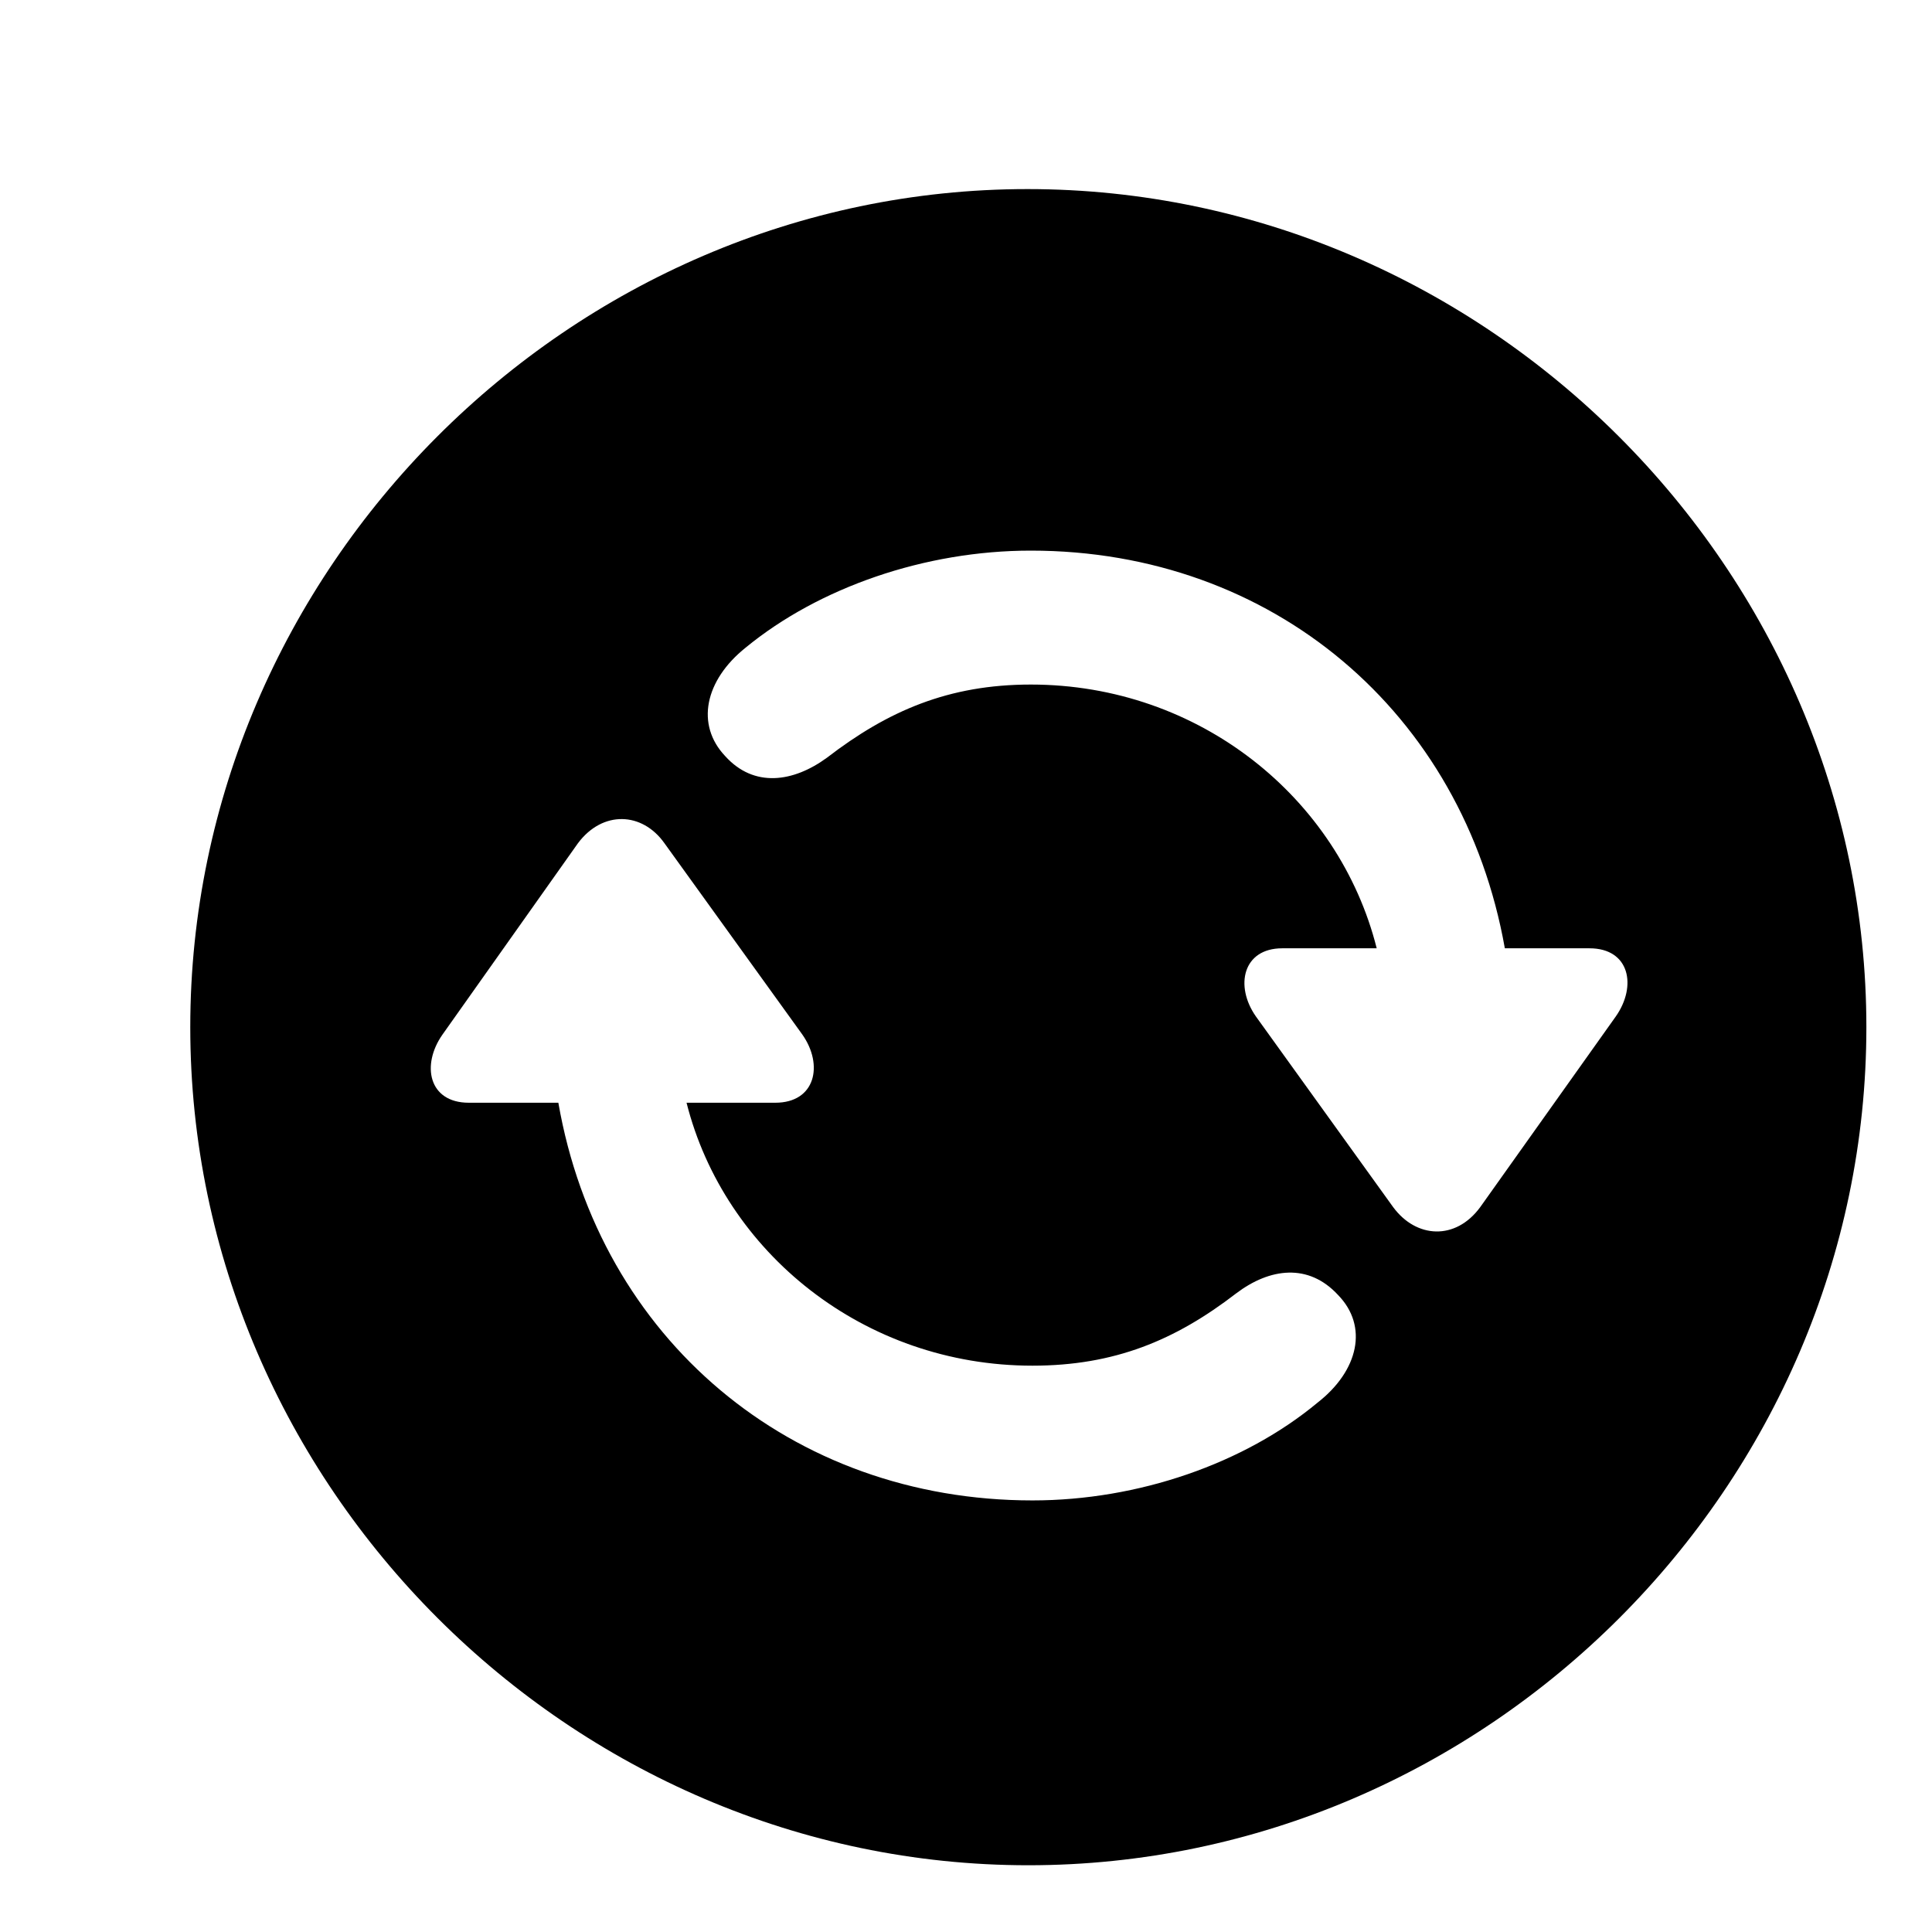 <svg width="31" height="31" viewBox="0 0 31 31" fill="none" xmlns="http://www.w3.org/2000/svg">
<g filter="url(#filter0_d_3667_2086)">
<path d="M15.5 28.929C22.856 28.929 28.947 22.838 28.947 15.481C28.947 8.138 22.843 2.034 15.487 2.034C8.144 2.034 2.053 8.138 2.053 15.481C2.053 22.838 8.157 28.929 15.5 28.929ZM15.54 7.835C19.416 7.835 22.474 10.432 23.146 14.216H24.504C25.15 14.216 25.269 14.822 24.926 15.31L22.751 18.369C22.355 18.909 21.723 18.87 21.354 18.369L19.152 15.31C18.809 14.822 18.941 14.216 19.574 14.216H21.09C20.483 11.803 18.242 9.984 15.54 9.984C14.221 9.984 13.246 10.406 12.27 11.157C11.729 11.553 11.097 11.645 10.635 11.131C10.161 10.63 10.306 9.918 10.965 9.391C12.138 8.428 13.839 7.835 15.54 7.835ZM15.566 23.075C11.69 23.075 8.618 20.478 7.959 16.694H6.522C5.876 16.694 5.757 16.088 6.1 15.6L8.275 12.528C8.671 12.001 9.304 12.027 9.66 12.528L11.874 15.6C12.217 16.088 12.085 16.694 11.44 16.694H10.016C10.622 19.094 12.863 20.913 15.566 20.913C16.884 20.913 17.86 20.504 18.835 19.753C19.376 19.344 19.996 19.265 20.47 19.779C20.958 20.28 20.8 20.992 20.141 21.506C18.967 22.482 17.267 23.075 15.566 23.075Z" fill="#000"/>
</g>
<defs>
<filter id="filter0_d_3667_2086" x="2.053" y="2.034" width="28.895" height="28.895" filterUnits="userSpaceOnUse" color-interpolation-filters="sRGB">
<feFlood flood-opacity="0" result="BackgroundImageFix"/>
<feColorMatrix in="SourceAlpha" type="matrix" values="0 0 0 0 0 0 0 0 0 0 0 0 0 0 0 0 0 0 127 0" result="hardAlpha"/>
<feOffset dx="1" dy="1"/>
<feGaussianBlur stdDeviation="0.5"/>
<feComposite in2="hardAlpha" operator="out"/>
<feColorMatrix type="matrix" values="0 0 0 0 0 0 0 0 0 0 0 0 0 0 0 0 0 0 0.25 0"/>
<feBlend mode="normal" in2="BackgroundImageFix" result="effect1_dropShadow_3667_2086"/>
<feBlend mode="normal" in="SourceGraphic" in2="effect1_dropShadow_3667_2086" result="shape"/>
</filter>
</defs>
</svg>

